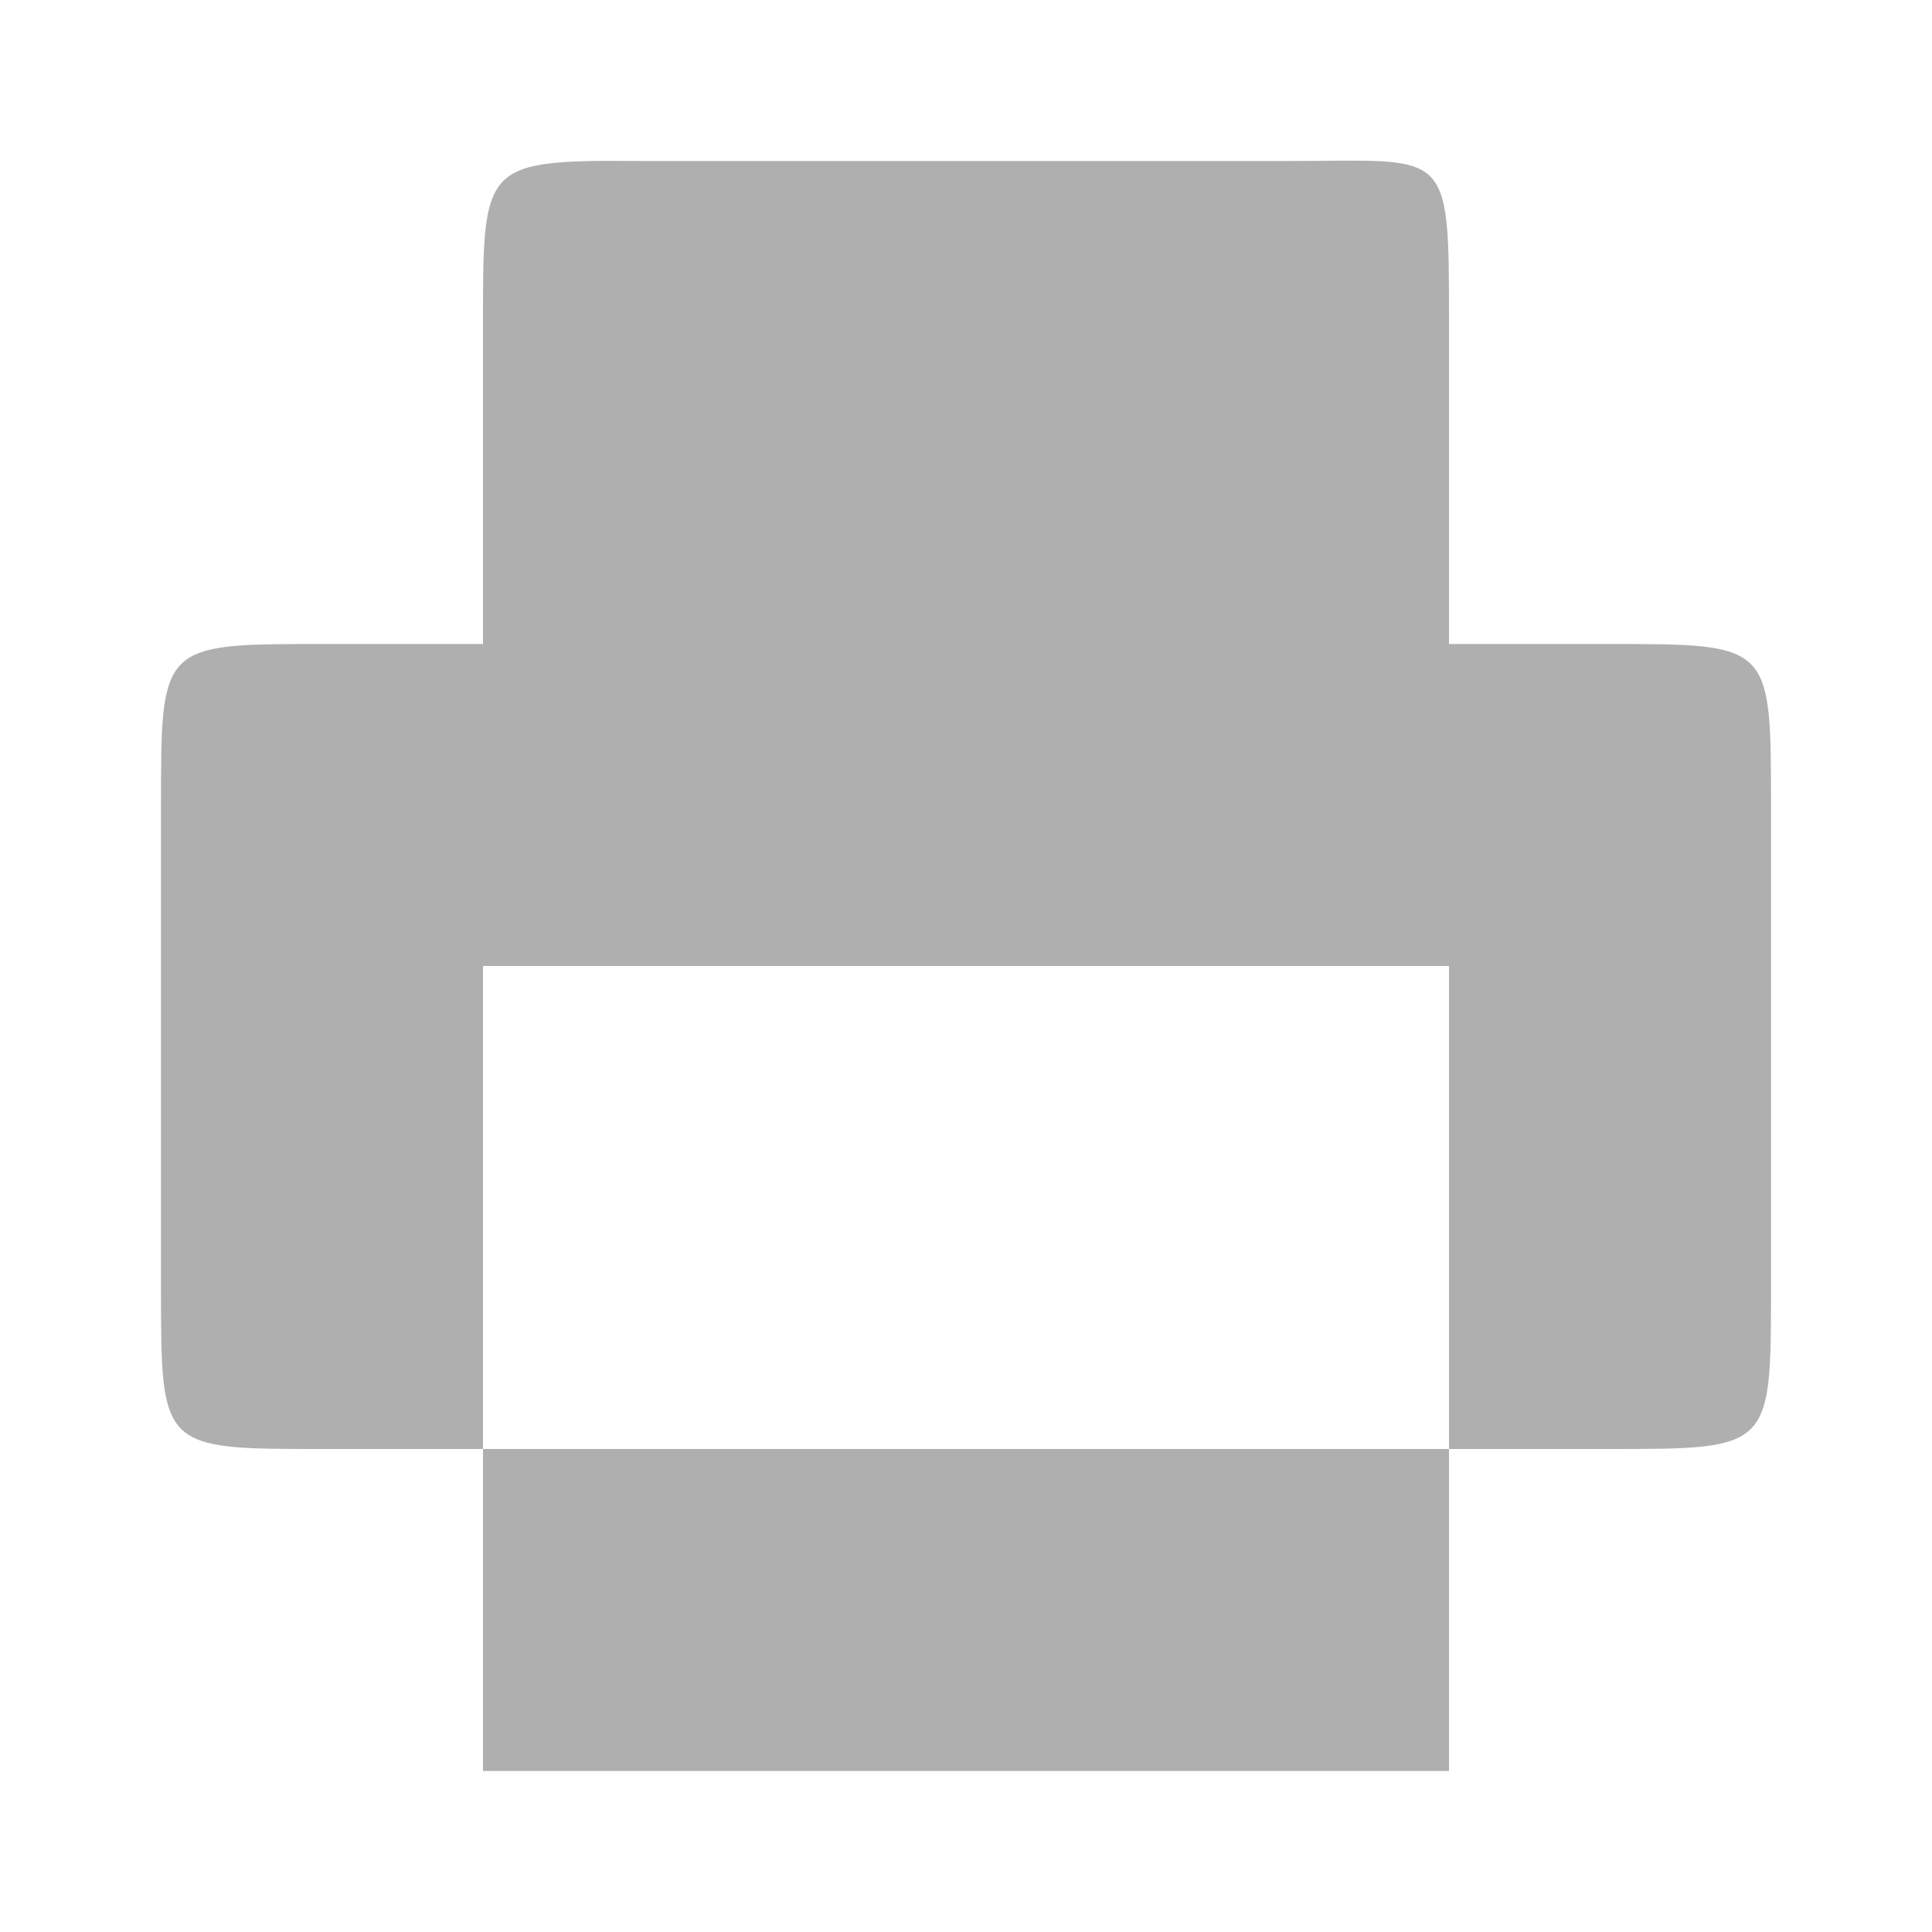 <?xml version="1.0" encoding="UTF-8" standalone="no"?>
<svg
   xmlns:dc="http://purl.org/dc/elements/1.1/"
   xmlns:cc="http://creativecommons.org/ns#"
   xmlns:rdf="http://www.w3.org/1999/02/22-rdf-syntax-ns#"
   xmlns:svg="http://www.w3.org/2000/svg"
   xmlns="http://www.w3.org/2000/svg"
   xmlns:sodipodi="http://sodipodi.sourceforge.net/DTD/sodipodi-0.dtd"
   xmlns:inkscape="http://www.inkscape.org/namespaces/inkscape"
   width="48"
   height="48"
   viewBox="0 0 48 48"
   id="svg3097"
   version="1.1"
   inkscape:version="0.48.4 r9939"
   sodipodi:docname="document-print.svg">
  <defs
     id="defs3109" />
  <sodipodi:namedview
     pagecolor="#ffffff"
     bordercolor="#666666"
     borderopacity="1"
     objecttolerance="10"
     gridtolerance="10"
     guidetolerance="10"
     inkscape:pageopacity="0"
     inkscape:pageshadow="2"
     inkscape:window-width="640"
     inkscape:window-height="480"
     id="namedview3107"
     showgrid="false"
     inkscape:zoom="4.9166667"
     inkscape:cx="24"
     inkscape:cy="24"
     inkscape:window-x="0"
     inkscape:window-y="0"
     inkscape:window-maximized="0"
     inkscape:current-layer="svg3097" />
  <path
     style="fill:#aaaaaa;fill-opacity:0.941;fill-rule:evenodd"
     d="M 14.688 4 C 12.008 4.055 12 4.5 12 8 L 12 16 L 8 16 C 4 16 4 16 4 20 L 4 32 C 4 36 4 36 8 36 L 12 36 L 12 24 L 36 24 L 36 36 L 40 36 C 44 36 44 36 44 32 L 44 20 C 44 16 44 16 40 16 L 36 16 L 36 8 C 36 3.602 36 4 32 4 L 16 4 C 15.5 4 15.07 3.992 14.688 4 z M 36 36 L 12 36 L 12 44 L 36 44 L 36 36 z "
     id="path3101" />
</svg>
